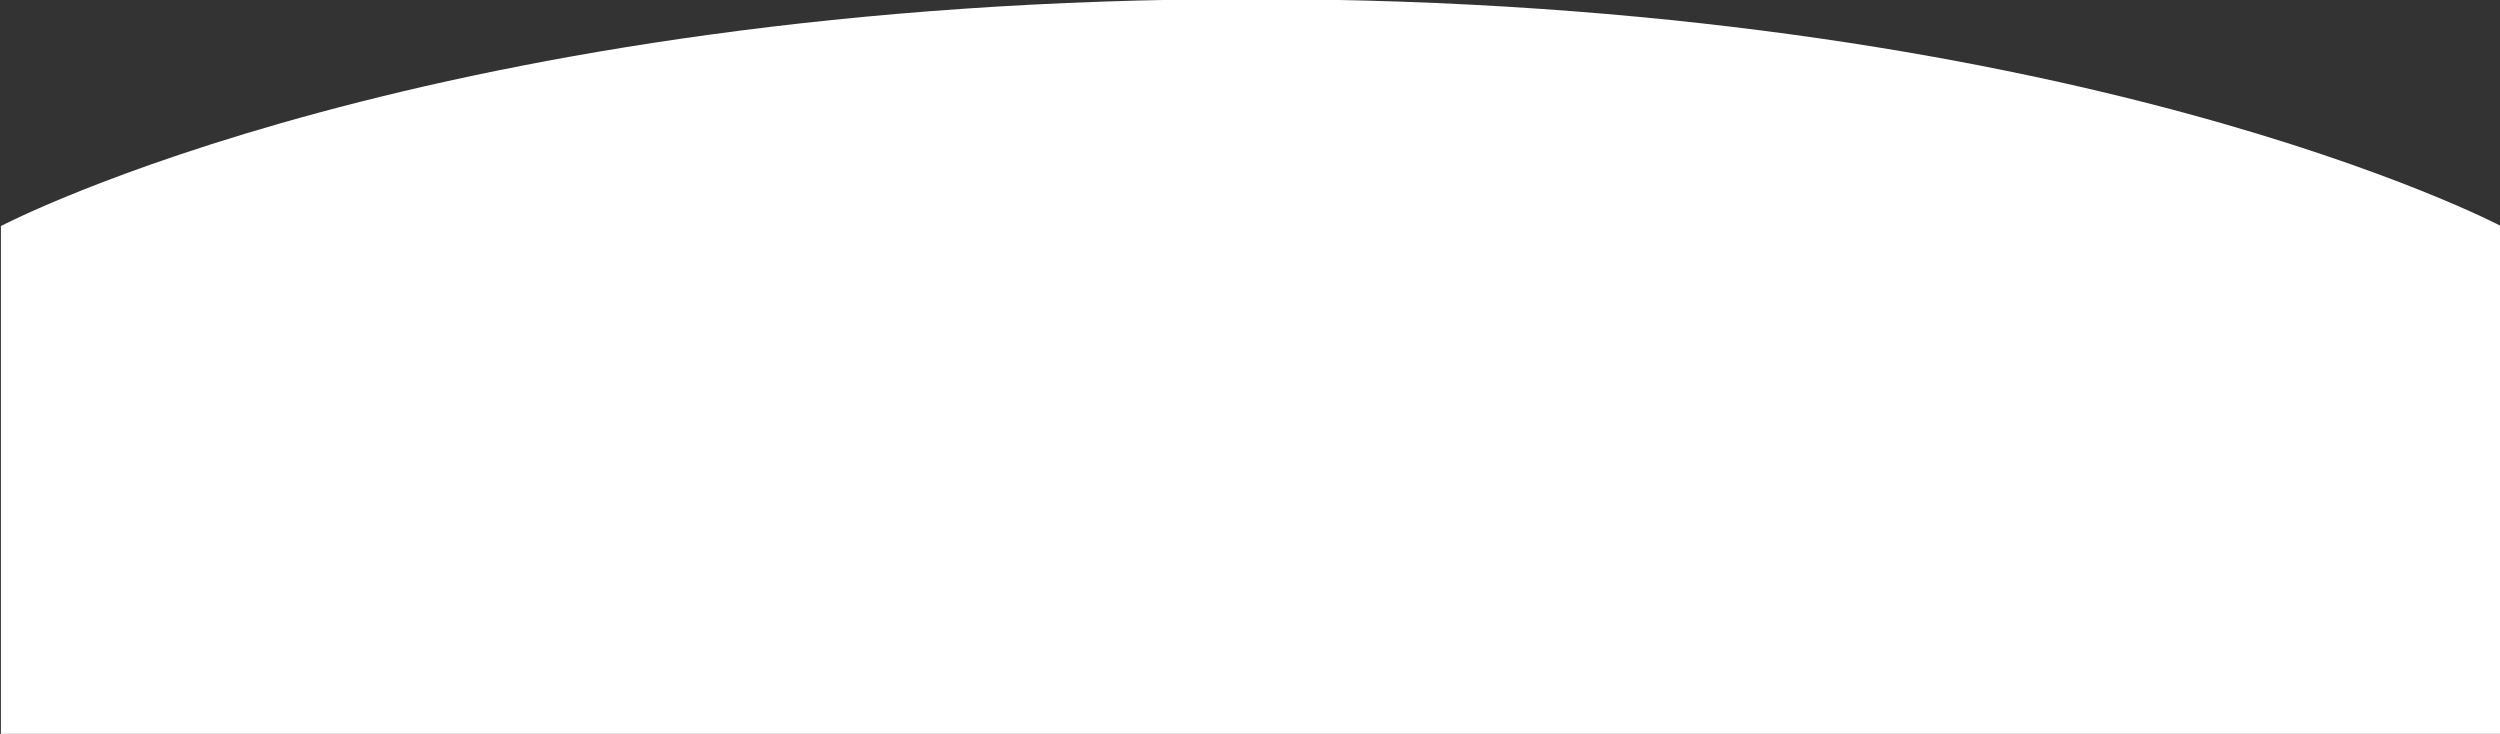 <svg id="Layer_1" data-name="Layer 1" xmlns="http://www.w3.org/2000/svg" viewBox="0 0 1366 401"><rect x="0" y="0" width="1366" height="401" fill="#333333" stroke="none"/><defs><style>.cls-1{fill:#fff}</style></defs><title>curve</title><path class="cls-1" d="M683.5-.5c-447 0-683 124-683 124V402h1366V123.5s-235-124-683-124z"/></svg>